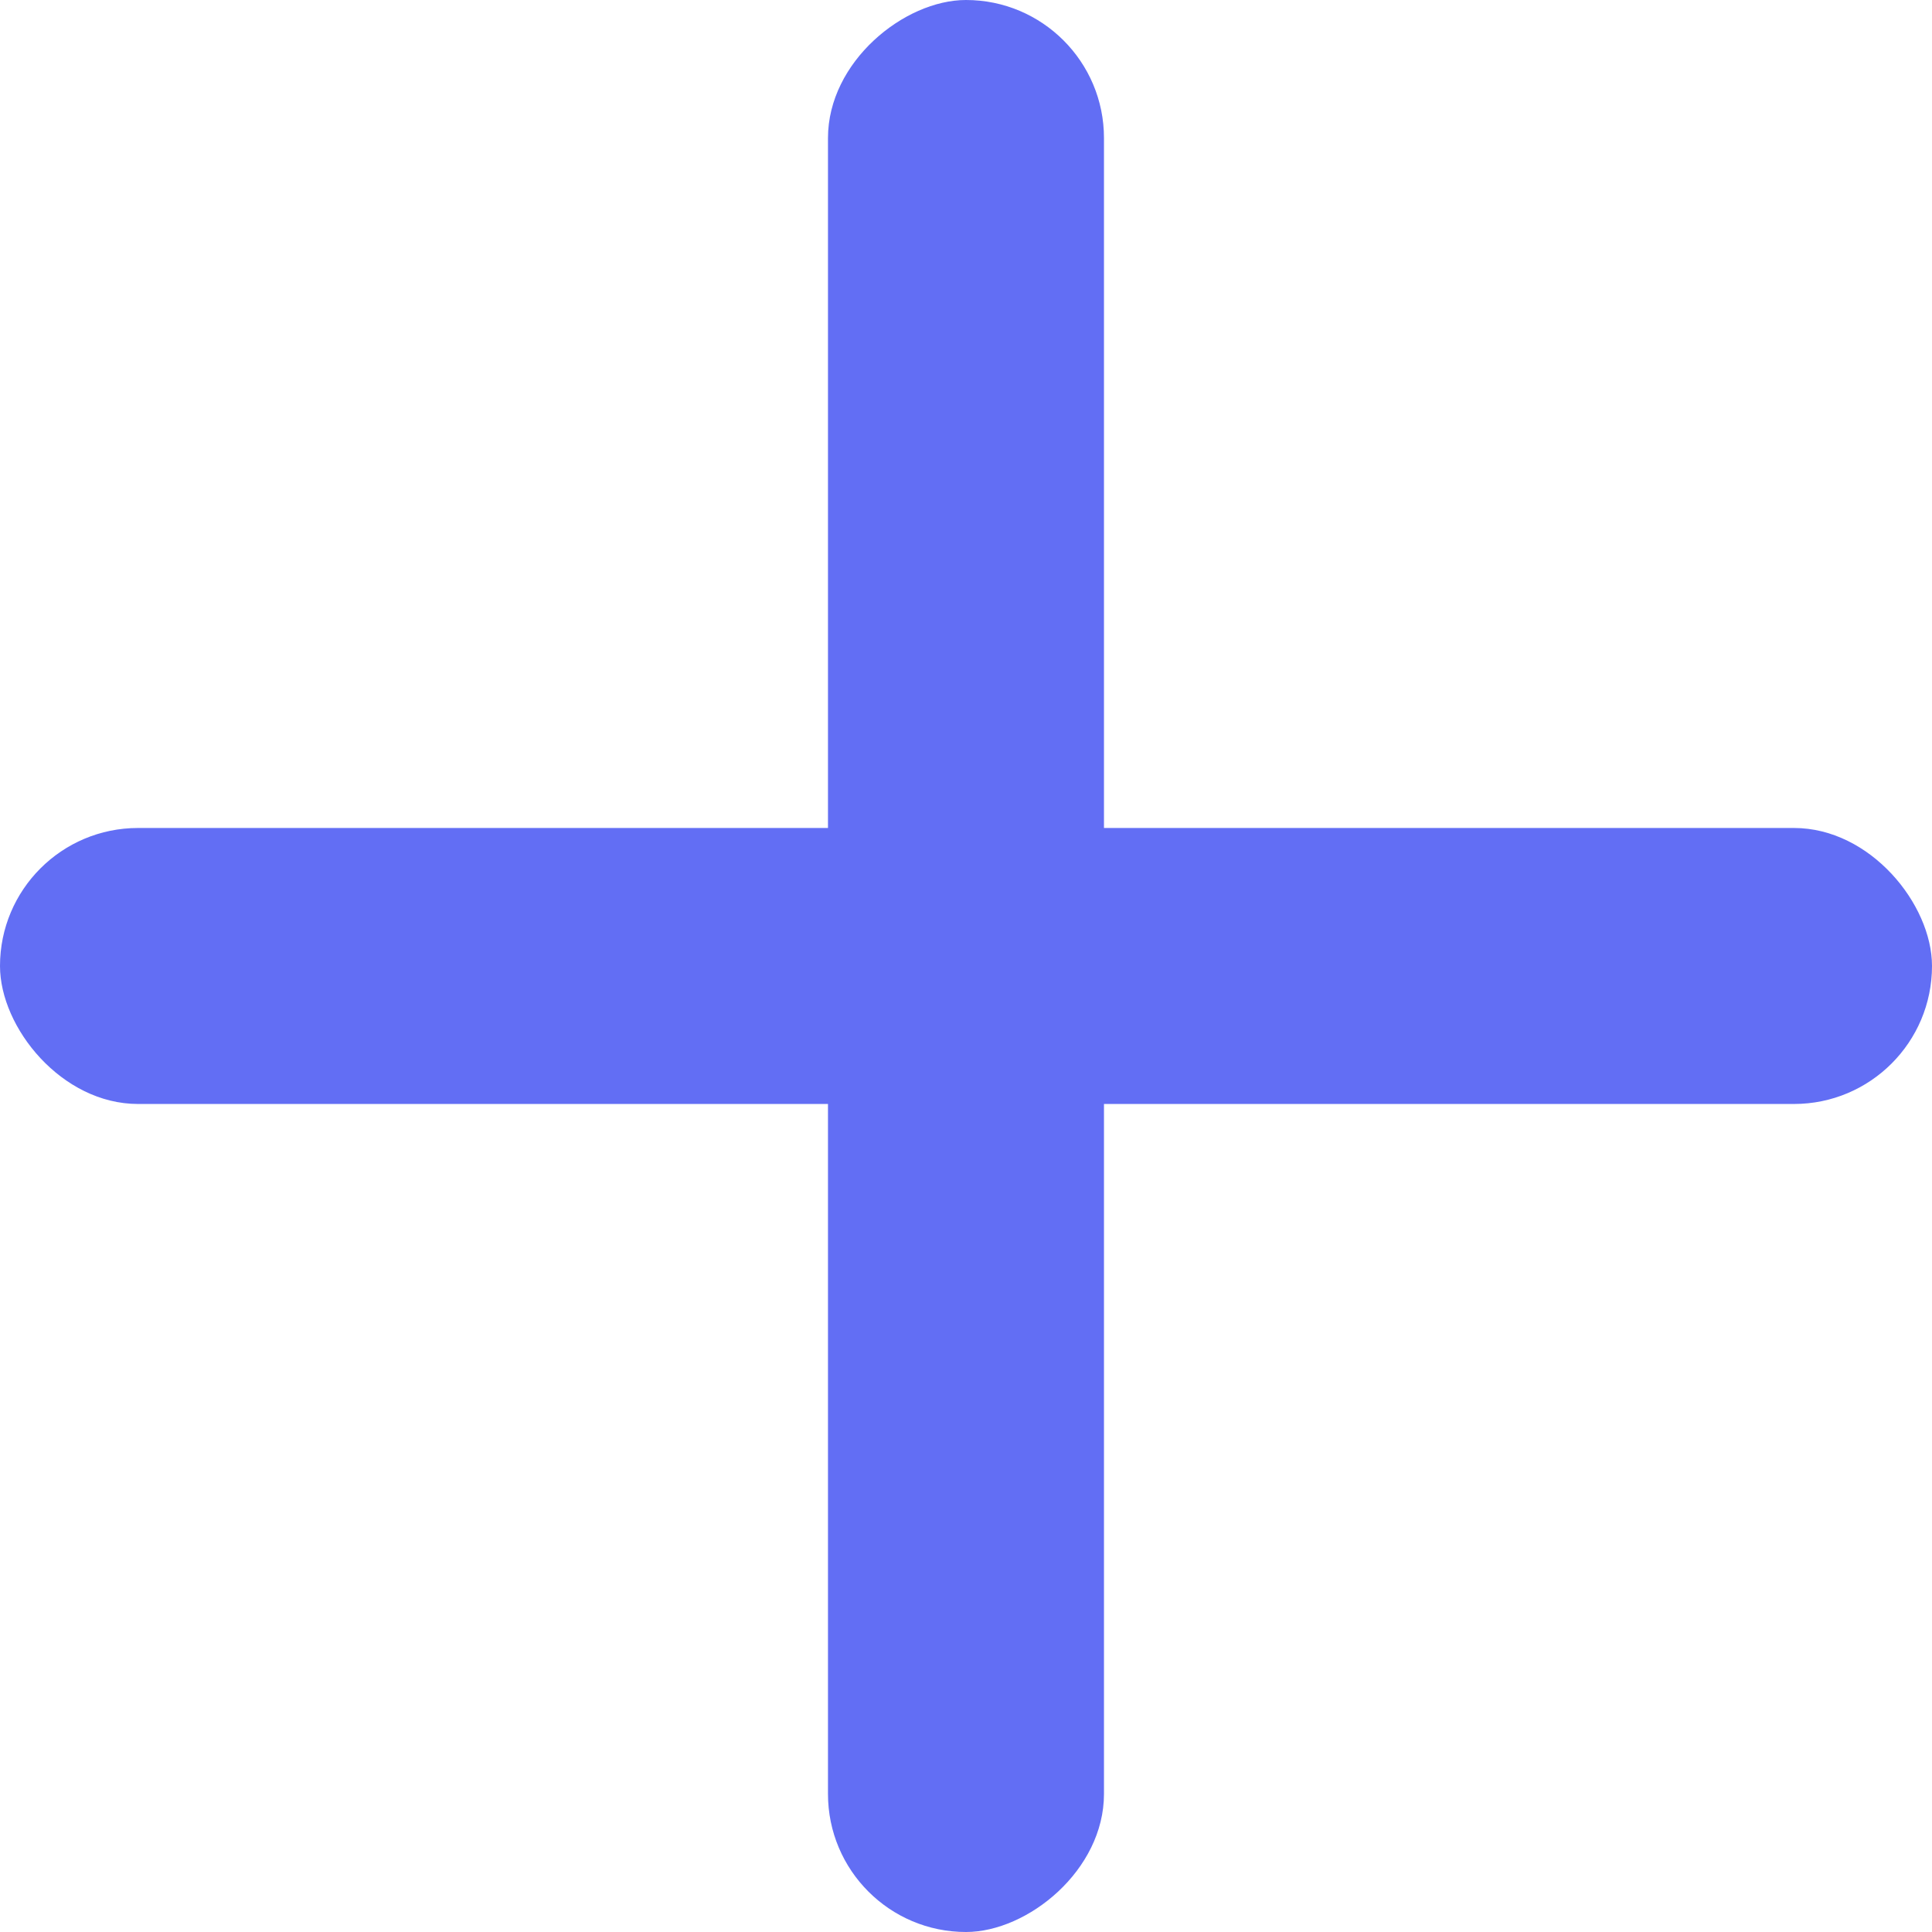 <svg width="48" height="48" viewBox="0 0 48 48" fill="none" xmlns="http://www.w3.org/2000/svg">
<rect y="20.571" width="48" height="6.857" rx="3.429" fill="#626EF4"/>
<rect x="20.571" y="48" width="48" height="6.857" rx="3.429" transform="rotate(-90 20.571 48)" fill="#626EF4"/>
</svg>
